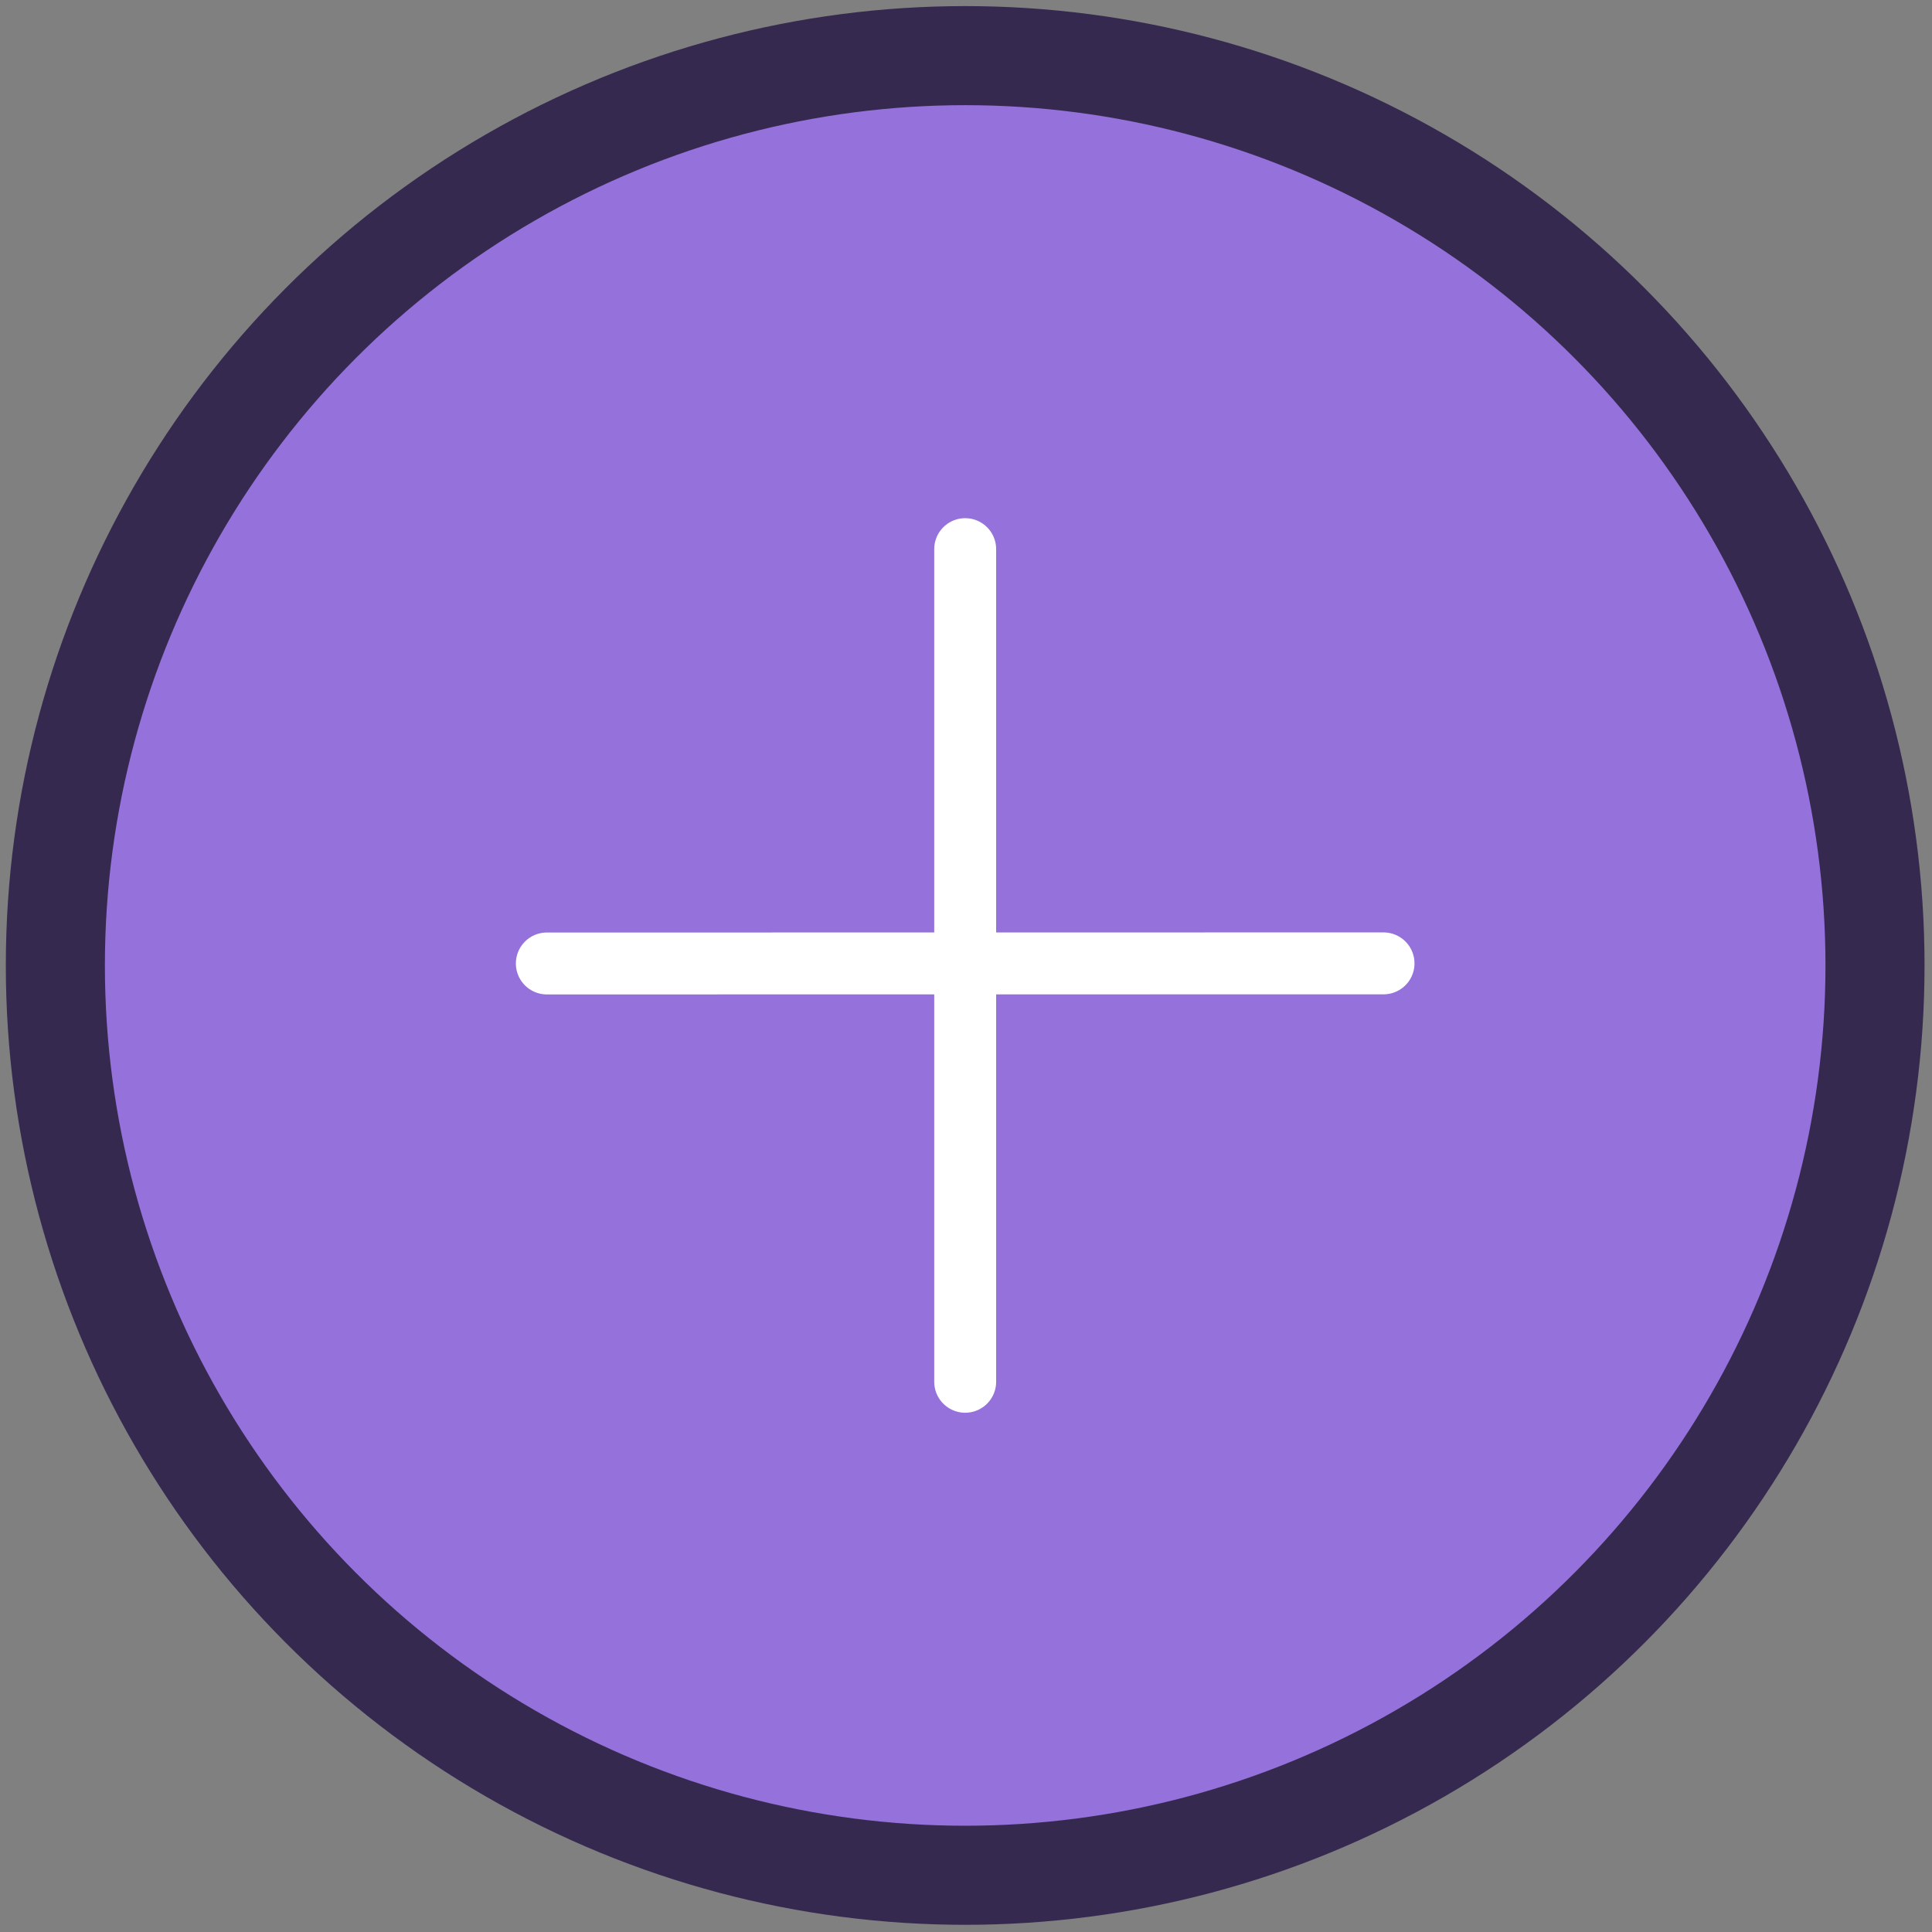 <svg width="156" height="156" xmlns="http://www.w3.org/2000/svg"><rect width="100%" height="100%" fill="#808080" stroke="none"/><g transform="translate(4.47 4)" fill="none" fill-rule="evenodd"><circle stroke="#362950" stroke-width="8" fill="#9571DC" cx="73.464" cy="73.956" r="73.464"/><path d="M107.244 73.788l-67.56.008M73.464 40.34v67.232" stroke="#FFF" stroke-width="5" stroke-linecap="round"/></g></svg>